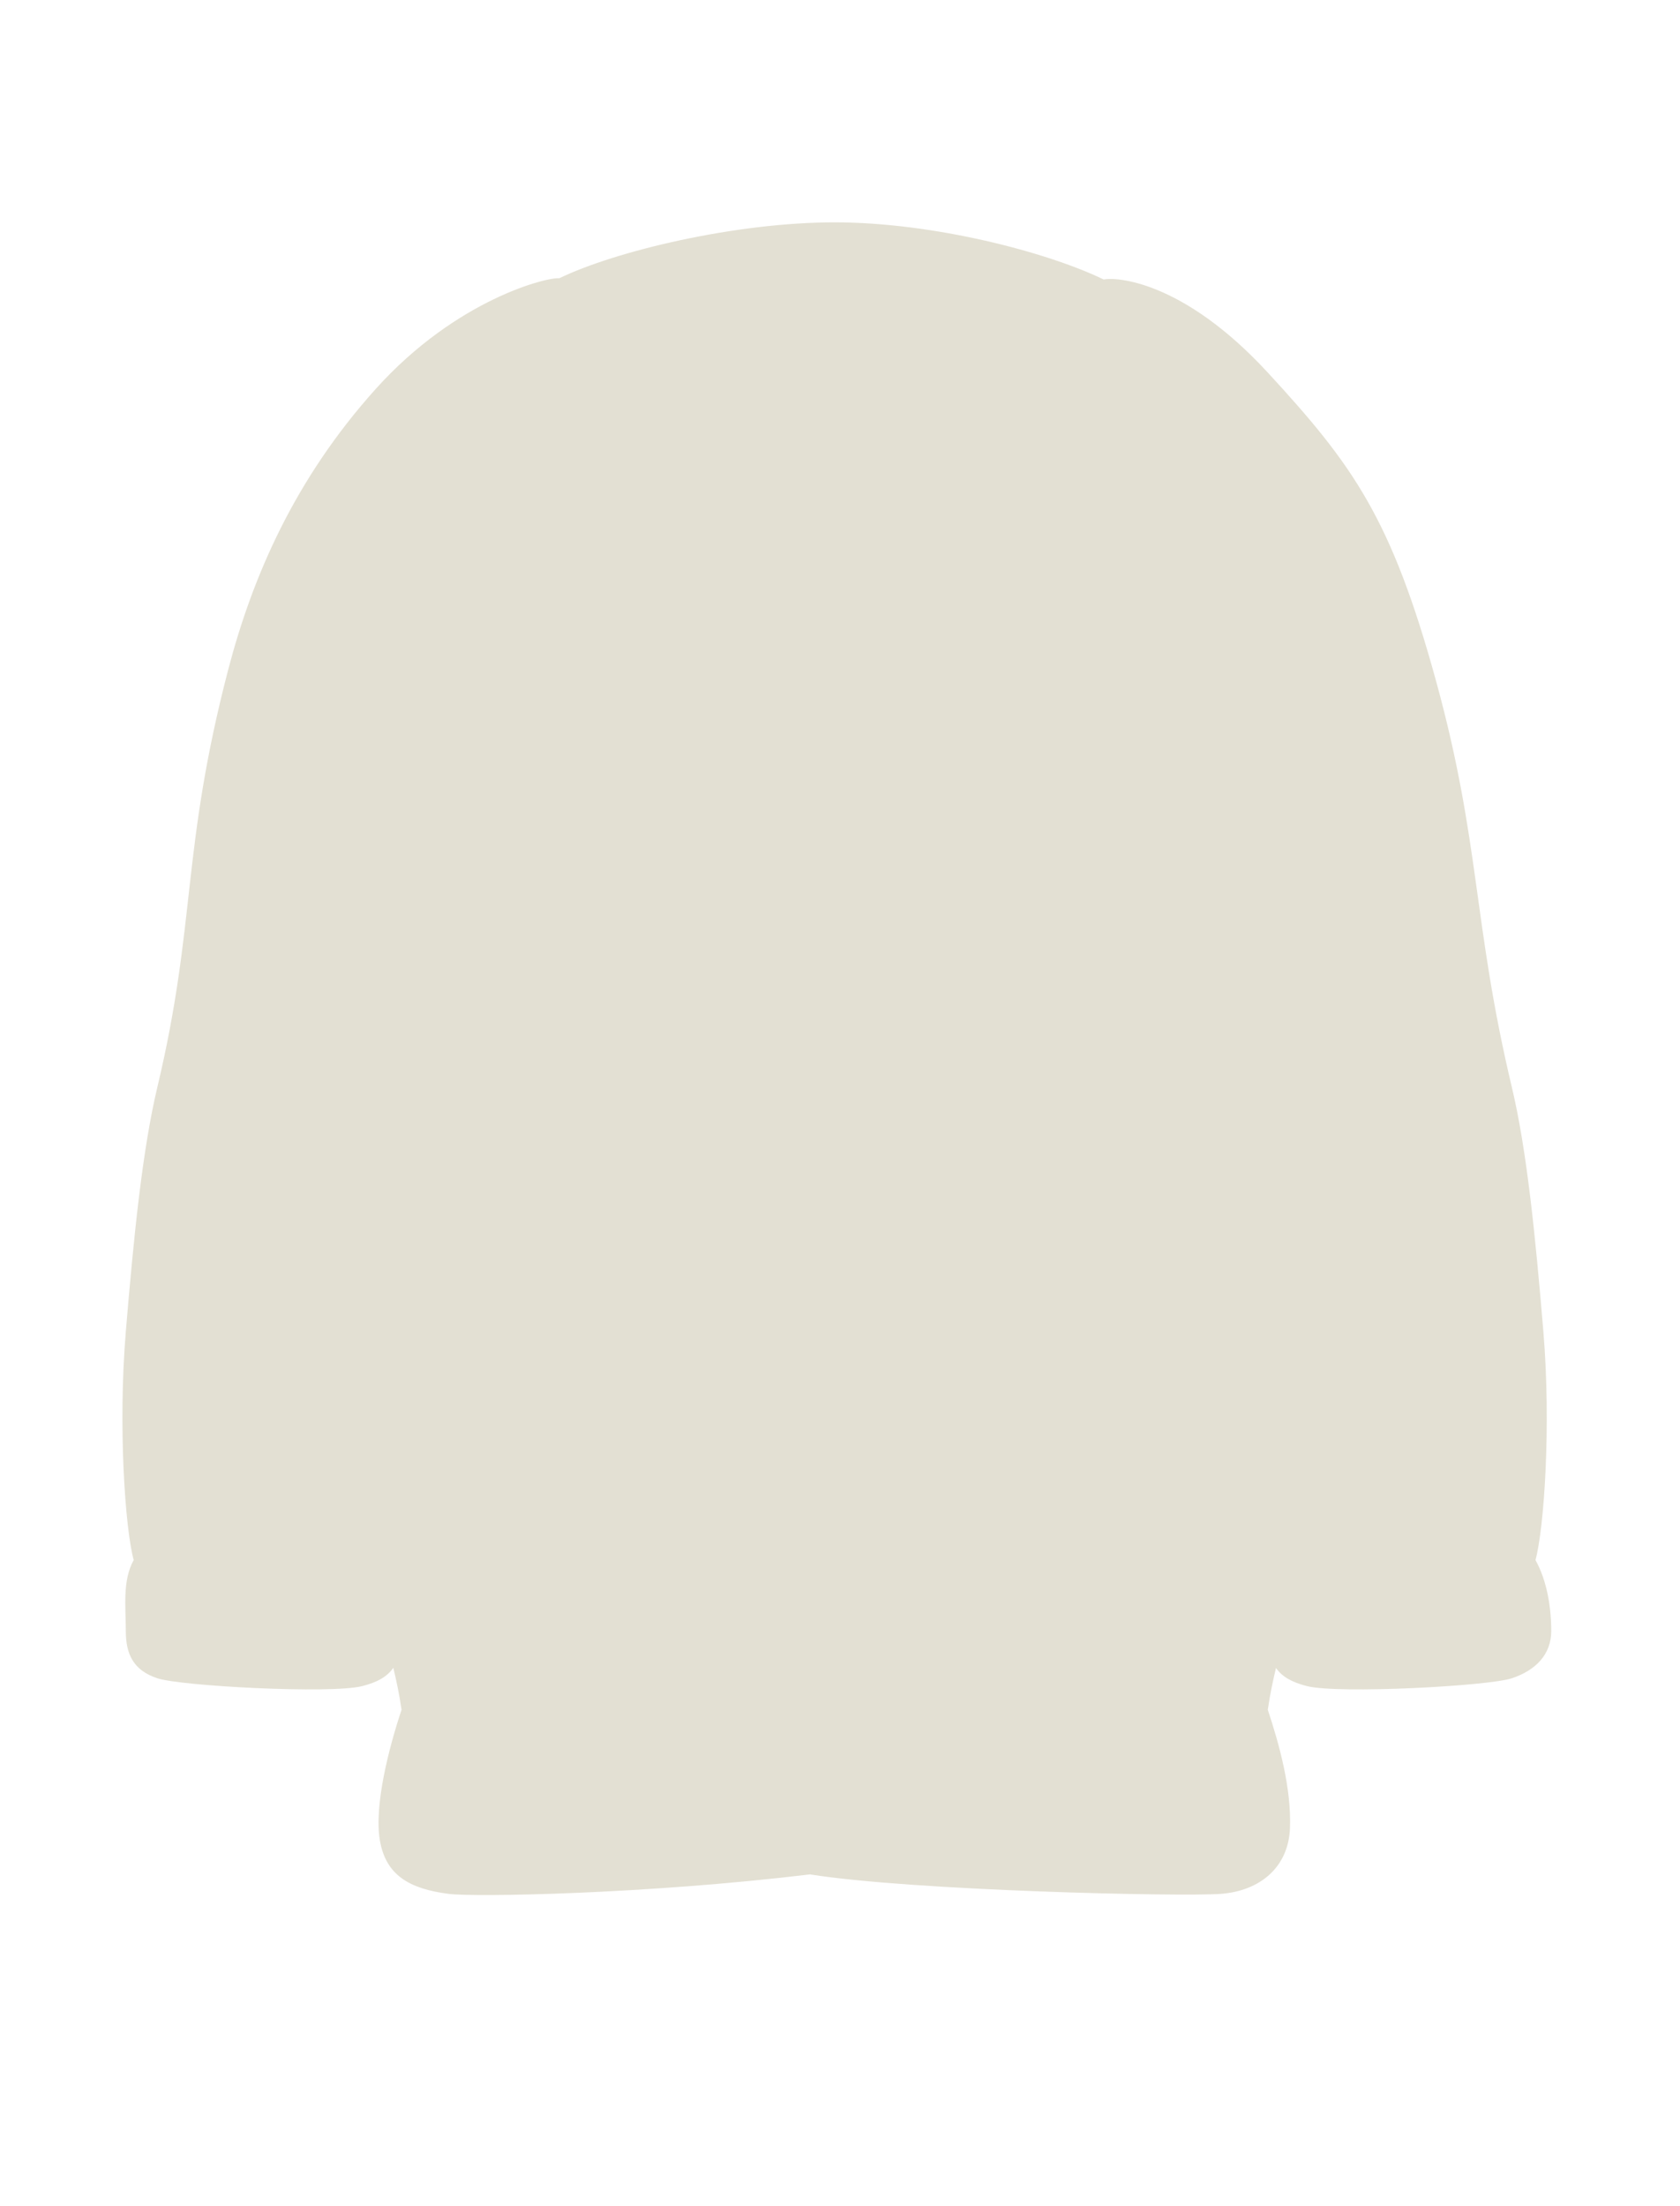 <svg width="64" height="84" viewBox="0 0 64 84" fill="none" xmlns="http://www.w3.org/2000/svg">
<path d="M14.471 70.07C14.246 68.74 14.817 66.54 15.297 65.1C15.212 64.507 15.101 63.992 14.983 63.502C14.757 63.831 14.385 64.052 13.793 64.2C12.593 64.5 6.893 64.2 5.993 63.9C5.093 63.6 4.793 63 4.793 62.1C4.793 61.2 4.655 60.187 5.093 59.4C4.767 58.206 4.493 54.3 4.793 50.7C5.093 47.1 5.421 43.804 5.993 41.4C7.493 35.1 6.893 32.4 8.693 25.5C9.622 21.94 11.234 18.231 14.317 14.805C17.4 11.38 20.882 10.538 21.302 10.597C23.461 9.551 28.037 8.466 31.795 8.466C35.554 8.466 39.886 9.596 42.045 10.642C42.492 10.544 45.047 10.662 48.297 14.186C51.547 17.71 53.006 19.739 54.706 25.926C56.407 32.113 56.095 35.1 57.595 41.4C58.168 43.804 58.495 47.1 58.795 50.7C59.095 54.3 58.821 58.206 58.495 59.4C58.933 60.187 59.095 61.2 59.095 62.1C59.095 63 58.495 63.6 57.595 63.9C56.695 64.2 50.995 64.5 49.795 64.2C49.207 64.053 48.835 63.834 48.609 63.508C48.492 63.997 48.382 64.509 48.297 65.1C48.742 66.438 49.197 68.1 49.142 69.6C49.087 71.1 47.997 72 46.497 72.11C44.997 72.219 34.789 71.994 30.856 71.368C24.608 72.123 18.082 72.235 17.097 72.11C15.597 71.919 14.697 71.4 14.471 70.07Z" fill="#E3E0D3"/>
</svg>
